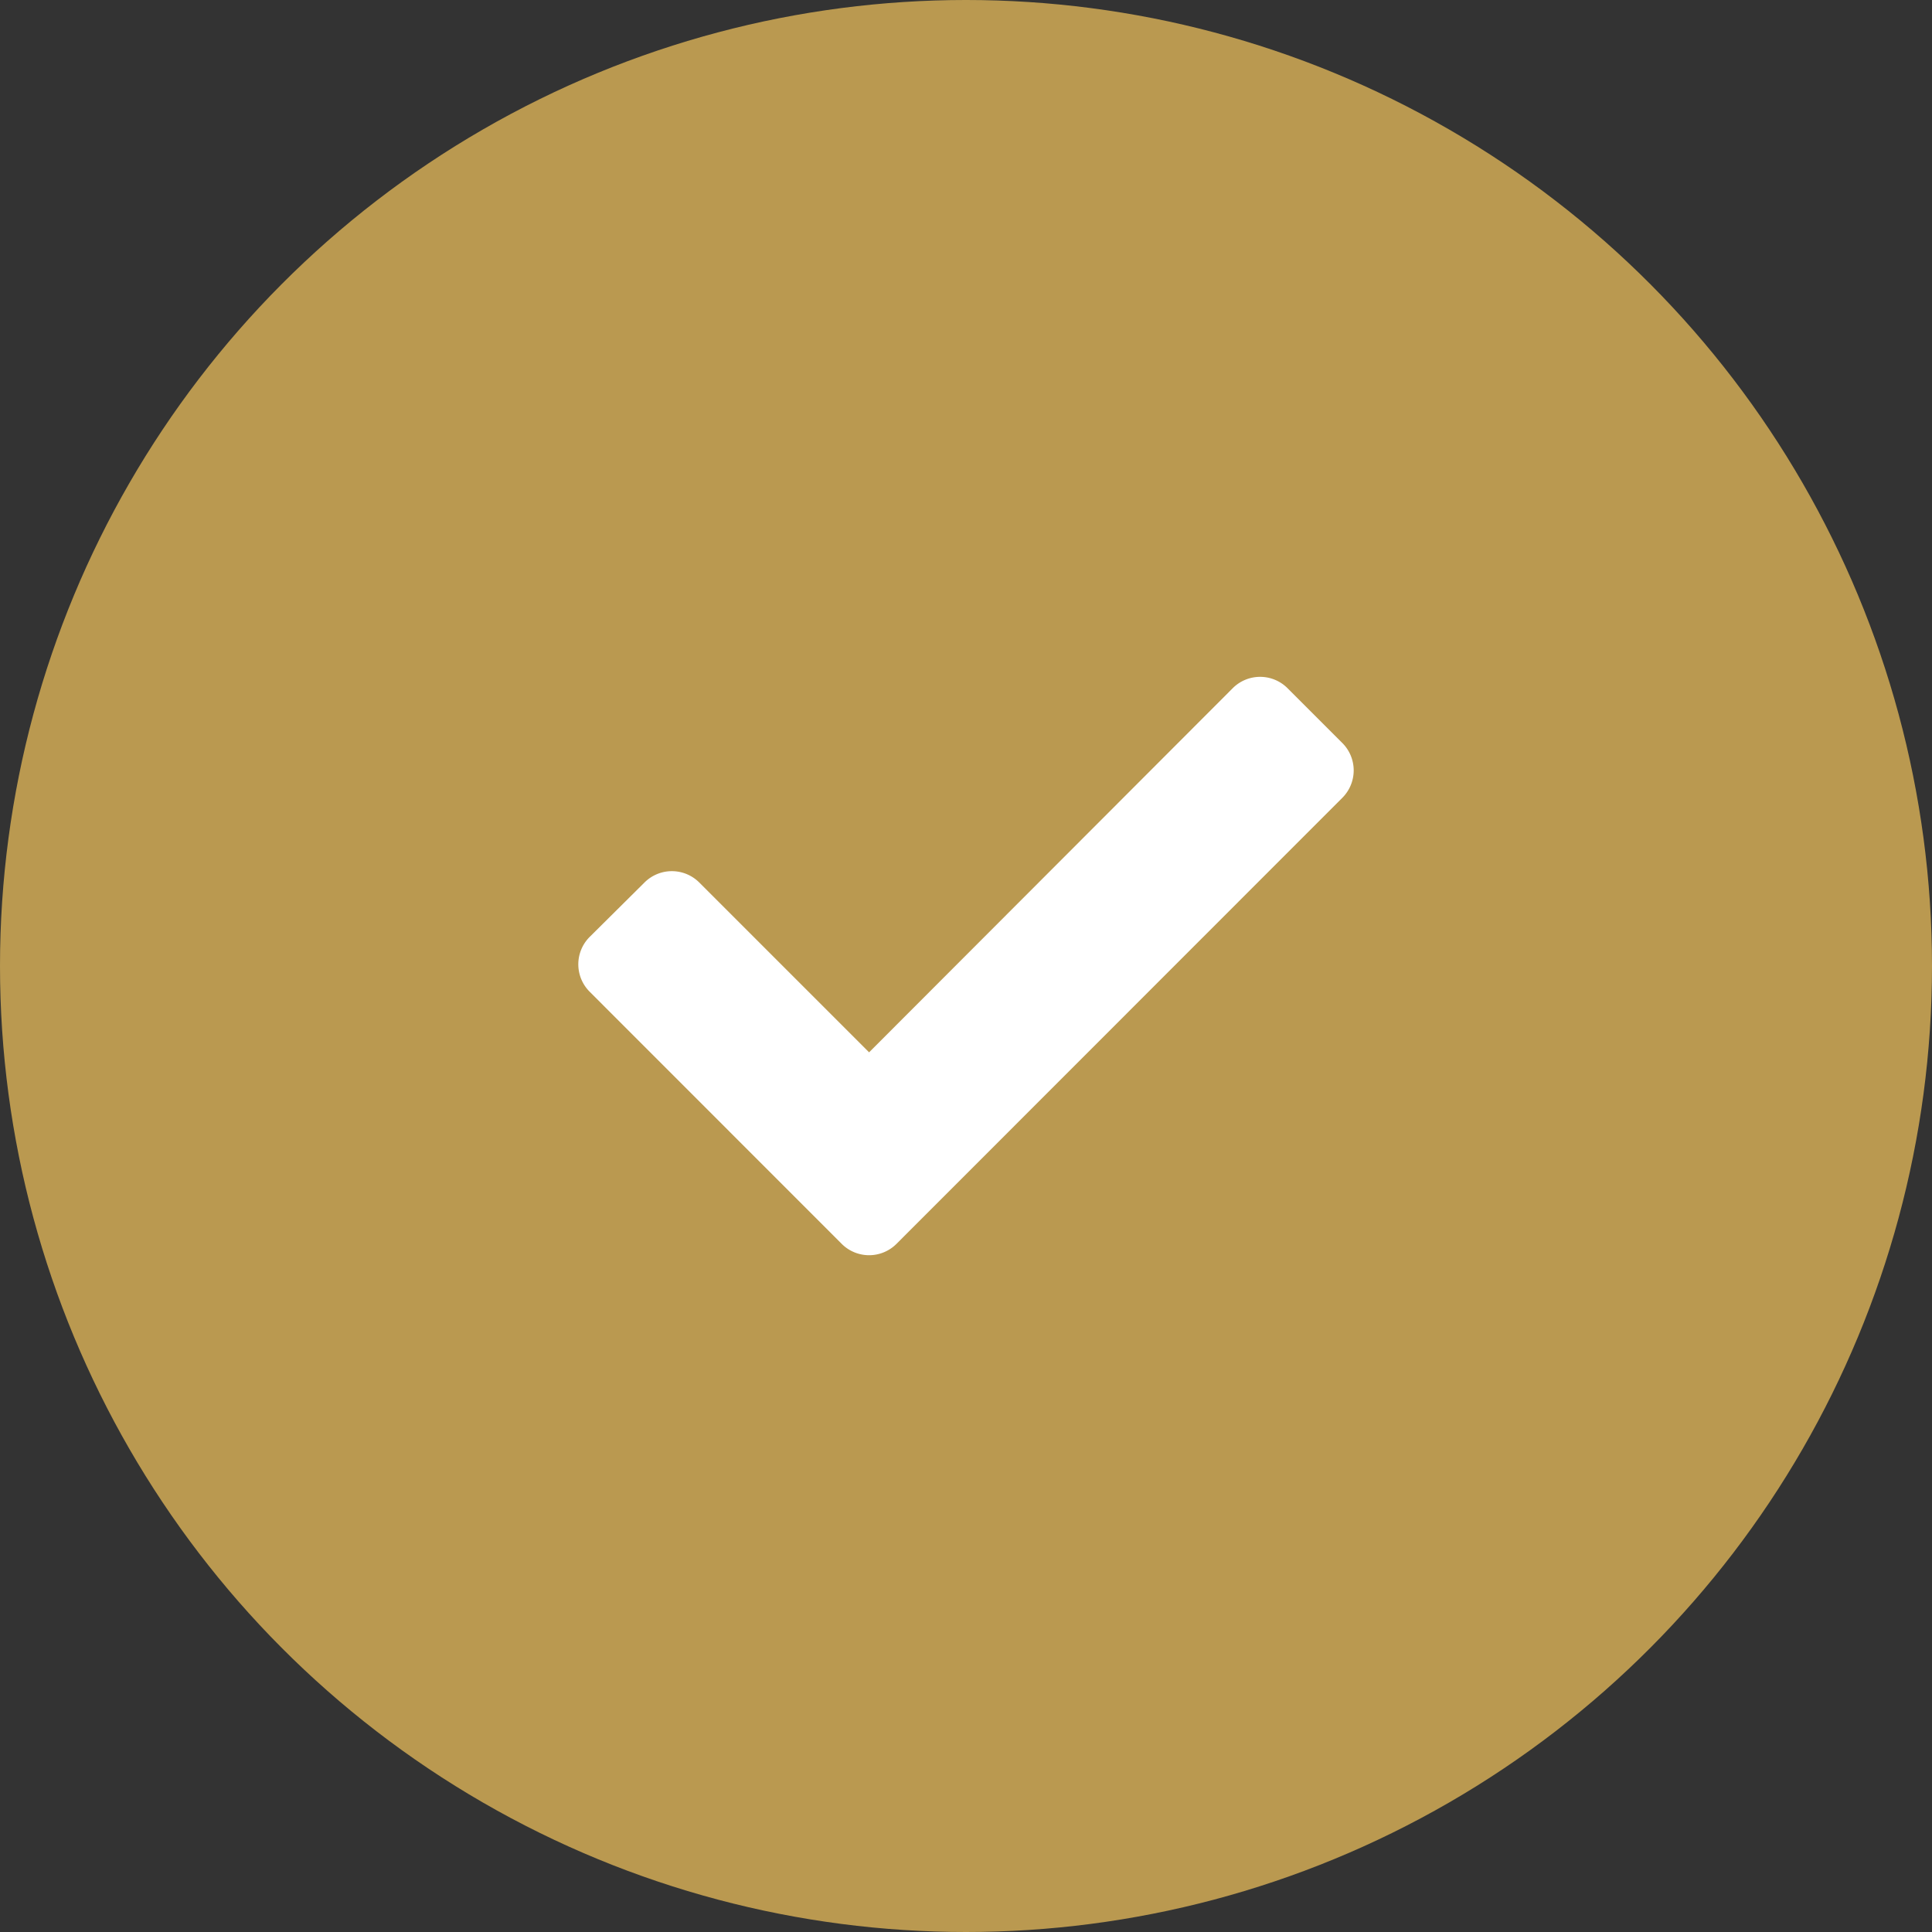 <svg xmlns="http://www.w3.org/2000/svg" width="19" height="19" viewBox="0 0 19 19">
  <rect x="0" y="0" width="19" height="19" fill="#333333" stroke="none"/>
  <g id="Send-active" transform="translate(-1308 -778)">
    <circle id="Bg" cx="9.5" cy="9.5" r="9.5" transform="translate(1308 778)" fill="#ba9950"/>
    <path id="Check" d="M2.59,10.153.112,7.674a.381.381,0,0,1,0-.539L.651,6.6a.381.381,0,0,1,.539,0l1.67,1.67L6.436,4.689a.381.381,0,0,1,.539,0l.539.539a.381.381,0,0,1,0,.539L3.13,10.153A.381.381,0,0,1,2.59,10.153Z" transform="translate(1313.687 780.079)" fill="#fff"/>
  </g>
</svg>
